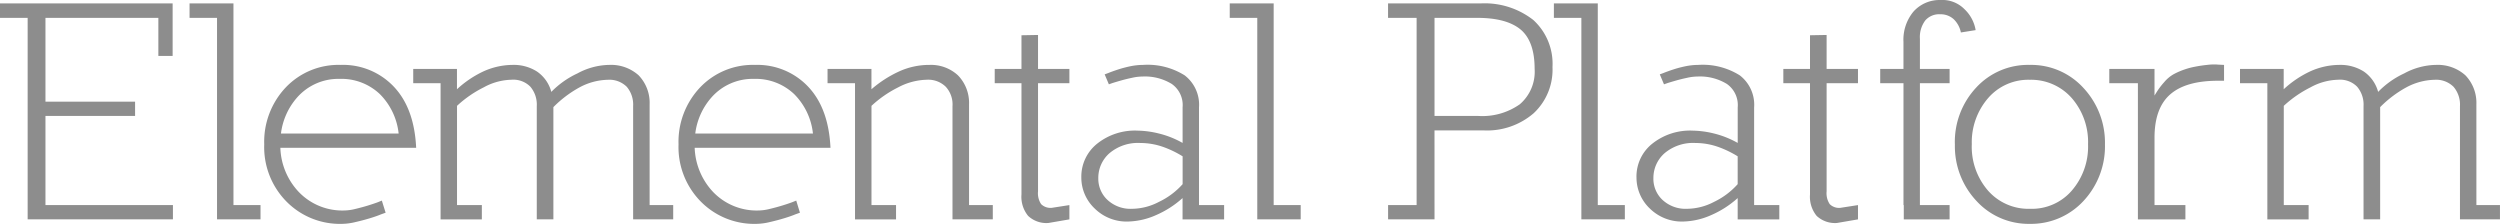 <svg id="Group_5778" data-name="Group 5778" xmlns="http://www.w3.org/2000/svg" width="337.533" height="30.224" viewBox="0 0 337.533 30.224">
  <path id="Path_80" data-name="Path 80" d="M321.738,498.906v1.951h3.733v27.2h19.615v-1.928h-17.21V514.1h12.1v-1.928h-12.1V500.857h15.242v5.135h1.927v-7.086Zm25.592,0v1.951h3.709v27.2h5.872v-1.928h-3.653V498.906Zm10.082,19.032h0a10.461,10.461,0,0,0,2.956,7.669h0a10.127,10.127,0,0,0,7.523,3.061h0a8.015,8.015,0,0,0,1.838-.243q1.028-.234,1.935-.51t1.506-.526h0l.632-.227-.51-1.636-.559.226h0q-.567.21-1.336.446t-1.644.445a6.491,6.491,0,0,1-1.53.219h0a8.14,8.14,0,0,1-6.179-2.535h0a9.09,9.09,0,0,1-2.454-5.928h18.335q-.251-5.321-3-8.236h0a9.426,9.426,0,0,0-7.184-2.956h0a9.823,9.823,0,0,0-7.418,3.037A10.677,10.677,0,0,0,357.412,517.937Zm18.149-1.466h-15.89a9.023,9.023,0,0,1,2.162-4.843h0a7.4,7.4,0,0,1,5.742-2.535h0a7.54,7.54,0,0,1,5.45,2.057h0a8.847,8.847,0,0,1,2.535,5.321Zm1.968-8.722v1.928h3.693v18.384h5.572v-1.928h-3.353v-13.4a15.322,15.322,0,0,1,3.6-2.494h0a8.081,8.081,0,0,1,3.734-1.029h0a3.225,3.225,0,0,1,2.576.948h0a3.735,3.735,0,0,1,.858,2.616h0v15.282h2.243V512.908a15.24,15.24,0,0,1,3.6-2.705h0a8.411,8.411,0,0,1,3.774-.988h0a3.326,3.326,0,0,1,2.535.948h0a3.735,3.735,0,0,1,.858,2.616h0v15.282h5.41v-1.928h-3.183V512.527a5.353,5.353,0,0,0-1.49-3.92h0a5.583,5.583,0,0,0-3.985-1.4h-.064a9.276,9.276,0,0,0-4.211,1.15h0a11.96,11.96,0,0,0-3.523,2.494h0a4.836,4.836,0,0,0-1.928-2.745,5.829,5.829,0,0,0-3.288-.9h0a9.653,9.653,0,0,0-4,.9h0a13.973,13.973,0,0,0-3.523,2.389h0v-2.745Zm35.82,10.188h0a10.461,10.461,0,0,0,2.956,7.669h0a10.127,10.127,0,0,0,7.523,3.061h0a8.112,8.112,0,0,0,1.846-.243q1.021-.234,1.928-.51t1.506-.526h0l.632-.227-.5-1.636-.567.226h0q-.566.21-1.336.446t-1.644.445a6.491,6.491,0,0,1-1.53.219h0a8.141,8.141,0,0,1-6.18-2.535h0a9.146,9.146,0,0,1-2.454-5.928h18.335q-.251-5.321-3-8.236h0a9.426,9.426,0,0,0-7.183-2.956h0a9.823,9.823,0,0,0-7.418,3.037A10.677,10.677,0,0,0,413.349,517.937Zm18.149-1.466h-15.89a9.022,9.022,0,0,1,2.162-4.843h0a7.4,7.4,0,0,1,5.742-2.535h0a7.542,7.542,0,0,1,5.45,2.057h0a8.85,8.85,0,0,1,2.535,5.321Zm1.968-8.722v1.928h3.709v18.384h5.539v-1.928H439.4v-13.4a15.322,15.322,0,0,1,3.6-2.494h0a8.63,8.63,0,0,1,3.855-1.029h0a3.38,3.38,0,0,1,2.575.948h0a3.522,3.522,0,0,1,.907,2.616h0v15.282h5.442v-1.928h-3.207V512.527a5.321,5.321,0,0,0-1.506-3.92h0a5.369,5.369,0,0,0-3.831-1.4h-.065a9.792,9.792,0,0,0-4.082.9,15.59,15.59,0,0,0-3.693,2.389h0v-2.745Zm22.571,0v1.928h3.612v15.031a4.073,4.073,0,0,0,.9,2.883,3.6,3.6,0,0,0,2.745.956h0l2.826-.486v-1.928l-2.389.372a1.813,1.813,0,0,1-1.425-.5h0a2.637,2.637,0,0,1-.421-1.717h0V509.677h4.236v-1.928h-4.236v-4.584l-2.235.04v4.544Zm11.694,14.61h0a5.748,5.748,0,0,0,1.806,4.236h0a6.127,6.127,0,0,0,4.527,1.757h0a9.815,9.815,0,0,0,3.734-.858h0a13.132,13.132,0,0,0,3.6-2.308h0v2.875h5.612v-1.928H483.62V512.948a5,5,0,0,0-1.928-4.324,9.4,9.4,0,0,0-5.62-1.418h0a8.818,8.818,0,0,0-1.733.186,15.554,15.554,0,0,0-1.7.453q-.778.259-1.256.454h0l-.5.186.567,1.344.478-.17h0q.462-.145,1.142-.34t1.482-.365a6.642,6.642,0,0,1,1.442-.178h0a6.941,6.941,0,0,1,3.944,1h0a3.481,3.481,0,0,1,1.466,3.166h0v4.8a12.55,12.55,0,0,0-3.231-1.28h0a12.742,12.742,0,0,0-2.826-.381h0a8.163,8.163,0,0,0-5.532,1.806h0A5.685,5.685,0,0,0,467.731,522.359Zm2.292.17h0a4.428,4.428,0,0,1,1.5-3.394,5.949,5.949,0,0,1,4.2-1.385h0a9.244,9.244,0,0,1,3.021.518h0a13.554,13.554,0,0,1,2.664,1.28h0v3.758a10.049,10.049,0,0,1-3.191,2.389h0a7.959,7.959,0,0,1-3.644.939h0a4.562,4.562,0,0,1-3.352-1.239h0A3.906,3.906,0,0,1,470.023,522.529Zm17.744-23.624v1.951h3.718v27.2h5.863v-1.928H493.7V498.906Zm21.38,27.227v1.928h6.268V516.05h6.641a9.623,9.623,0,0,0,6.754-2.324,8.04,8.04,0,0,0,2.535-6.228h0a8,8,0,0,0-2.583-6.349h0a10.646,10.646,0,0,0-7.119-2.243h-12.5v1.951H513v25.276ZM521.2,514.1h-5.783V500.857H521.2q3.985,0,5.888,1.612h0q1.846,1.6,1.846,5.28h0a5.788,5.788,0,0,1-2.008,4.778h0a8.777,8.777,0,0,1-5.62,1.571H521.2Zm10.334-15.193v1.951h3.709v27.2h5.871v-1.928H537.46V498.906Zm11.152,23.453h0a5.761,5.761,0,0,0,1.8,4.236h0a6.146,6.146,0,0,0,4.528,1.757h0a9.812,9.812,0,0,0,3.733-.858h0a13.135,13.135,0,0,0,3.6-2.308h0v2.875h5.621v-1.928h-3.4V512.948a5,5,0,0,0-1.928-4.324,9.387,9.387,0,0,0-5.612-1.418h0a8.851,8.851,0,0,0-1.741.186,15.485,15.485,0,0,0-1.7.453q-.77.259-1.255.454h0l-.5.186.567,1.344.478-.17h0q.462-.145,1.142-.34t1.482-.365a6.642,6.642,0,0,1,1.441-.178h0a6.943,6.943,0,0,1,3.944,1h0a3.481,3.481,0,0,1,1.466,3.166h0v4.8a12.577,12.577,0,0,0-3.223-1.28h0a12.765,12.765,0,0,0-2.835-.381h0a8.181,8.181,0,0,0-5.531,1.806h0A5.662,5.662,0,0,0,542.683,522.359Zm2.284.17h0a4.429,4.429,0,0,1,1.5-3.394,5.96,5.96,0,0,1,4.2-1.385h0a9.222,9.222,0,0,1,3.013.518h0a13.57,13.57,0,0,1,2.664,1.28h0v3.758a10.076,10.076,0,0,1-3.183,2.389h0a8.009,8.009,0,0,1-3.653.939h0a4.581,4.581,0,0,1-3.353-1.239h0A3.908,3.908,0,0,1,544.967,522.529Zm17.542-14.78v1.928h3.6v15.031a4.073,4.073,0,0,0,.9,2.883,3.616,3.616,0,0,0,2.745.956h0l2.834-.486v-1.928l-2.389.372a1.8,1.8,0,0,1-1.426-.5h0a2.641,2.641,0,0,1-.421-1.717h0V509.677h4.235v-1.928h-4.235v-4.584l-2.243.04v4.544Zm13.079,0v1.928h3.142v16.456h.04v1.928h6.187v-1.928h-4.009V509.677h4.009v-1.928h-4.009v-4.065a3.73,3.73,0,0,1,.737-2.495h0a2.478,2.478,0,0,1,2.009-.818h0a2.618,2.618,0,0,1,1.806.656h0a3.4,3.4,0,0,1,.98,1.8h0l1.992-.316a5.015,5.015,0,0,0-1.506-2.826h0a4.191,4.191,0,0,0-3.232-1.239h0A4.726,4.726,0,0,0,580.091,500h0a5.929,5.929,0,0,0-1.36,4.106h0v3.644Zm10.083,10.188h0a10.789,10.789,0,0,0,2.907,7.629h0a9.528,9.528,0,0,0,7.208,3.1h0a9.633,9.633,0,0,0,7.256-3.1h0a10.823,10.823,0,0,0,2.891-7.629h0A10.826,10.826,0,0,0,603,510.284h0a9.542,9.542,0,0,0-7.216-3.077h0a9.5,9.5,0,0,0-7.248,3.077h0A10.727,10.727,0,0,0,585.671,517.937Zm2.284,0h0a9.082,9.082,0,0,1,2.219-6.268h0a7.16,7.16,0,0,1,5.612-2.454h0a7.314,7.314,0,0,1,5.685,2.494h0a9.032,9.032,0,0,1,2.179,6.228h0a9.081,9.081,0,0,1-2.219,6.268h0a7.126,7.126,0,0,1-5.58,2.43h-.065a7.264,7.264,0,0,1-5.653-2.47h0A9.034,9.034,0,0,1,587.954,517.937Zm18.562-10.188v1.928h3.863v18.384h6.414v-1.928h-4.171v-9.095q0-3.985,2.106-5.839t6.463-1.854h.818v-2.138l-.818-.04a4.486,4.486,0,0,0-.486-.024h0a7.82,7.82,0,0,0-1,.065h0q-.794.081-1.579.235a9.733,9.733,0,0,0-1.507.4,9.849,9.849,0,0,0-1.3.559h0a4.6,4.6,0,0,0-1.369,1.11,10.12,10.12,0,0,0-.964,1.247q-.324.511-.365.592h0v-3.6Zm17.647,0v1.928h3.693v18.384h5.572v-1.928h-3.353v-13.4a15.539,15.539,0,0,1,3.6-2.494h0a8.115,8.115,0,0,1,3.734-1.029h0a3.226,3.226,0,0,1,2.576.948h0a3.736,3.736,0,0,1,.858,2.616h0v15.282h2.243V512.908a15.24,15.24,0,0,1,3.6-2.705h0a8.446,8.446,0,0,1,3.774-.988h0a3.325,3.325,0,0,1,2.535.948h0a3.712,3.712,0,0,1,.867,2.616h0v15.282h5.4v-1.928h-3.183V512.527a5.351,5.351,0,0,0-1.49-3.92h0a5.58,5.58,0,0,0-3.984-1.4h-.057a9.292,9.292,0,0,0-4.22,1.15h0a11.836,11.836,0,0,0-3.514,2.494h0a4.889,4.889,0,0,0-1.928-2.745,5.87,5.87,0,0,0-3.3-.9h0a9.651,9.651,0,0,0-4,.9h0a13.965,13.965,0,0,0-3.523,2.389h0v-2.745Z" transform="translate(-321.738 -498.444)" fill="#8d8d8d"/>
</svg>
